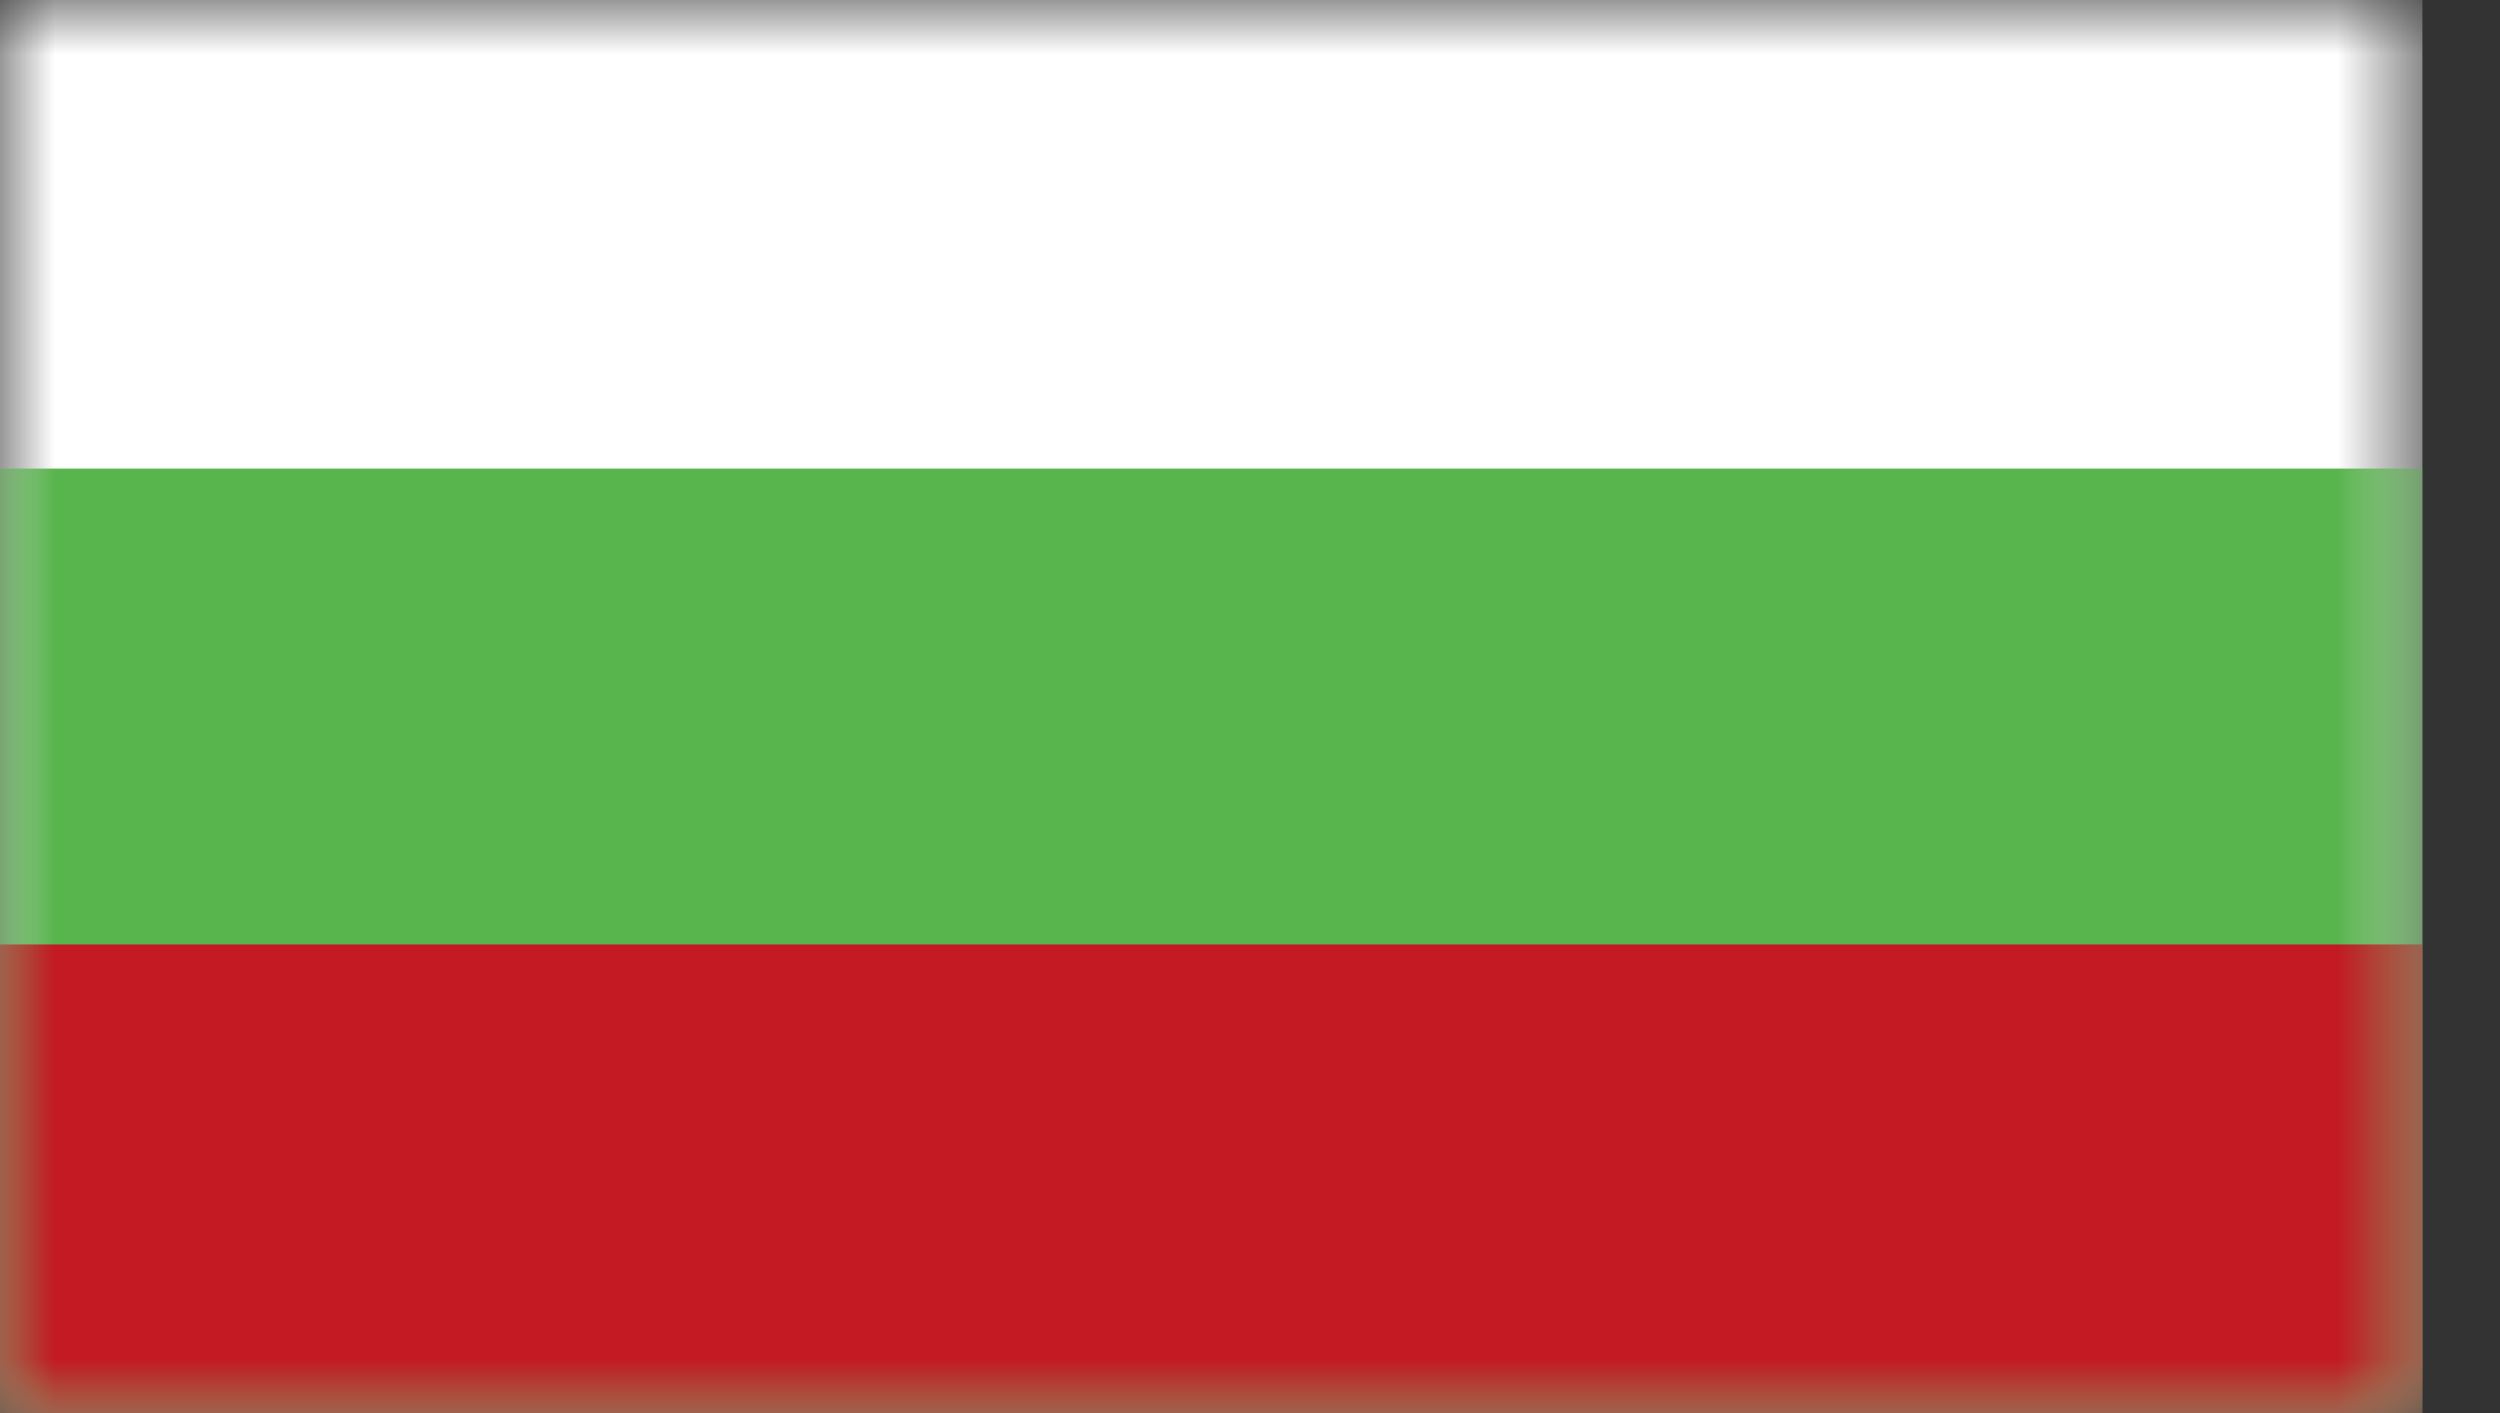 <svg width="23" height="13" fill="none" xmlns="http://www.w3.org/2000/svg"><rect width="100%" height="100%" fill="#333333" stroke="none"/><mask id="mask0_12_3035" style="mask-type:luminance" maskUnits="userSpaceOnUse" x="0" y="0" width="23" height="13"><path d="M22.286 0H0v13h22.286V0z" fill="#fff"/></mask><g mask="url(#mask0_12_3035)"><path d="M22.286 0H0v13h22.286V0z" fill="#fff"/></g><mask id="mask1_12_3035" style="mask-type:luminance" maskUnits="userSpaceOnUse" x="0" y="0" width="23" height="13"><path d="M22.286 0H0v13h22.286V0z" fill="#fff"/></mask><g mask="url(#mask1_12_3035)"><path d="M22.286 4.311H0v8.69h22.286V4.31z" fill="#58B44D"/></g><mask id="mask2_12_3035" style="mask-type:luminance" maskUnits="userSpaceOnUse" x="0" y="0" width="23" height="13"><path d="M22.286 0H0v13h22.286V0z" fill="#fff"/></mask><g mask="url(#mask2_12_3035)"><path d="M22.286 8.689H0v4.31h22.286V8.69z" fill="#C41A24"/></g></svg>